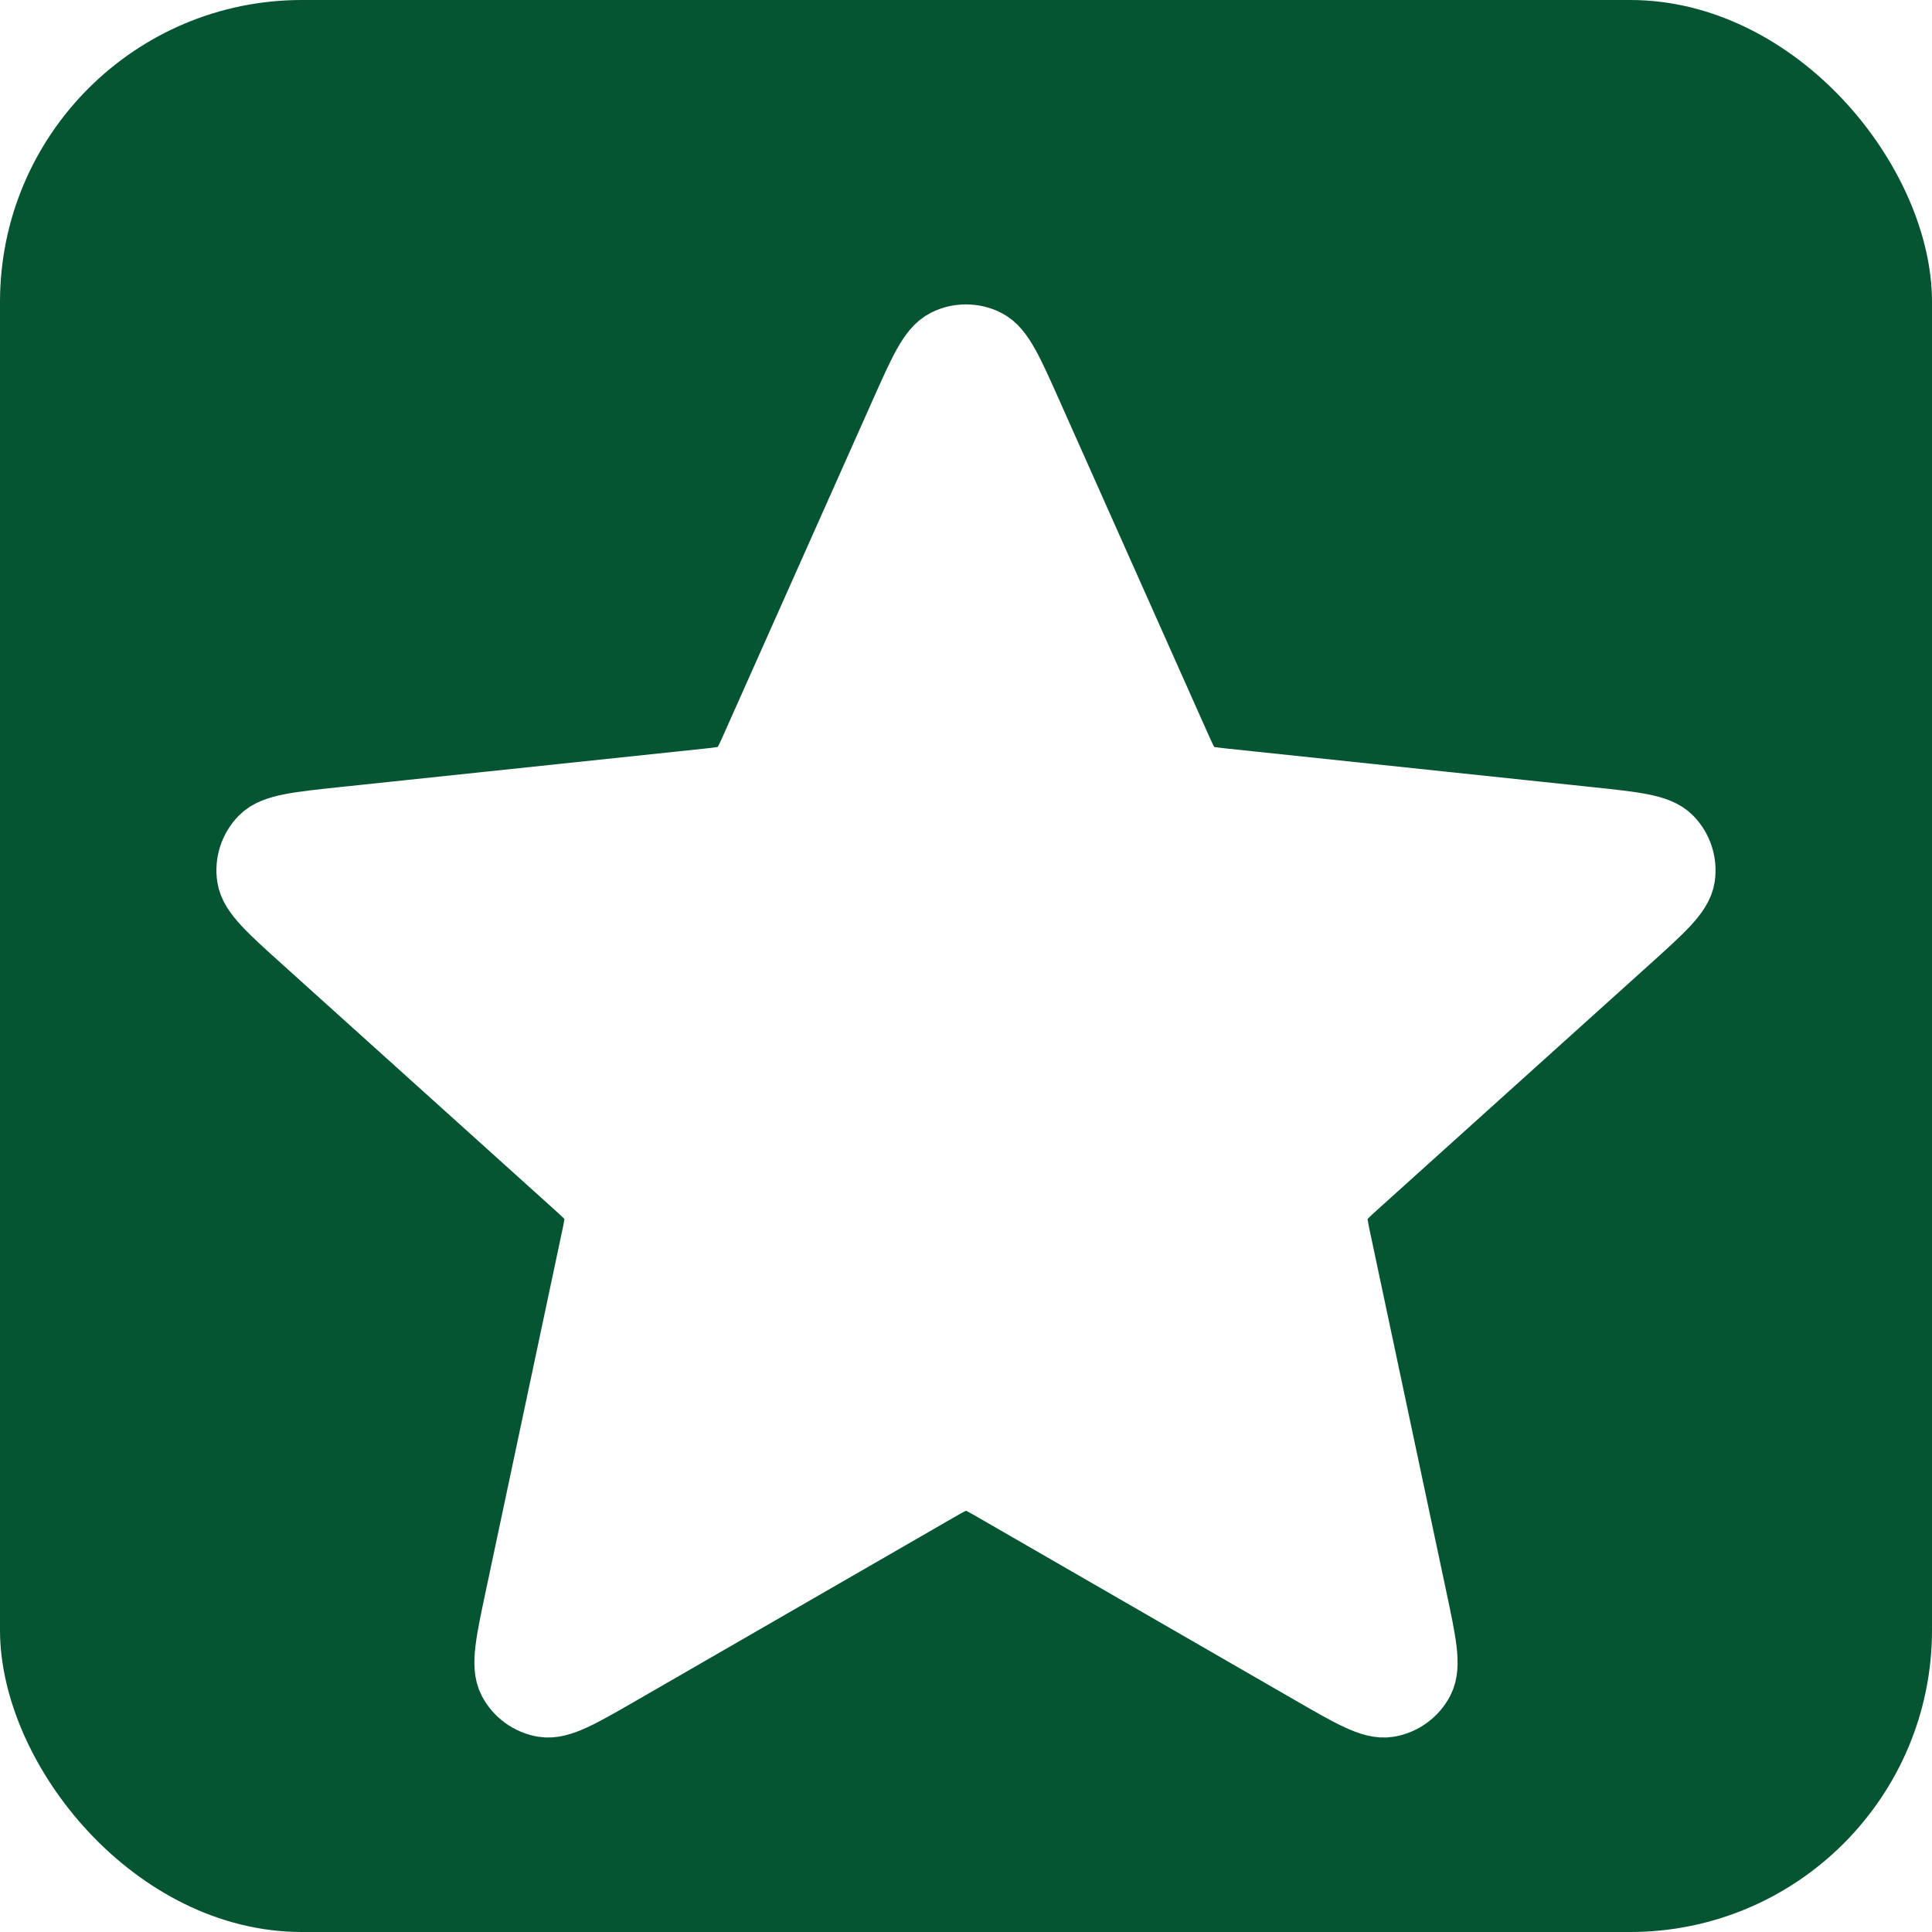 <svg width="128" height="128" viewBox="0 0 128 128" fill="none" xmlns="http://www.w3.org/2000/svg">
<rect width="128" height="128" rx="20" fill="#065532"/>
<g filter="url(#filter0_d_21_2)">
<path d="M60.102 23.526C61.337 20.756 61.954 19.371 62.814 18.945C63.56 18.574 64.437 18.574 65.184 18.945C66.044 19.371 66.661 20.756 67.896 23.526L77.731 45.59C78.096 46.409 78.278 46.818 78.561 47.132C78.811 47.409 79.116 47.631 79.457 47.783C79.843 47.955 80.288 48.002 81.18 48.096L105.203 50.631C108.219 50.95 109.727 51.109 110.398 51.794C110.981 52.39 111.252 53.224 111.131 54.049C110.991 54.998 109.865 56.013 107.612 58.044L89.667 74.216C89.001 74.816 88.668 75.116 88.457 75.481C88.27 75.805 88.154 76.164 88.115 76.535C88.07 76.955 88.163 77.393 88.349 78.27L93.362 101.901C93.991 104.868 94.306 106.351 93.861 107.201C93.474 107.94 92.765 108.455 91.943 108.595C90.997 108.755 89.683 107.997 87.056 106.482L66.131 94.413C65.354 93.965 64.966 93.741 64.553 93.653C64.188 93.576 63.81 93.576 63.445 93.653C63.032 93.741 62.644 93.965 61.867 94.413L40.942 106.482C38.315 107.997 37.001 108.755 36.055 108.595C35.233 108.455 34.524 107.94 34.137 107.201C33.693 106.351 34.007 104.868 34.636 101.901L39.648 78.27C39.835 77.393 39.928 76.955 39.883 76.535C39.844 76.164 39.728 75.805 39.541 75.481C39.33 75.116 38.997 74.816 38.331 74.216L20.387 58.044C18.134 56.013 17.007 54.998 16.867 54.049C16.745 53.224 17.017 52.39 17.6 51.794C18.271 51.109 19.779 50.95 22.795 50.631L46.818 48.096C47.709 48.002 48.155 47.955 48.541 47.783C48.882 47.631 49.187 47.409 49.437 47.132C49.719 46.818 49.902 46.409 50.267 45.59L60.102 23.526Z" fill="white"/>
<path d="M60.102 23.526C61.337 20.756 61.954 19.371 62.814 18.945C63.56 18.574 64.437 18.574 65.184 18.945C66.044 19.371 66.661 20.756 67.896 23.526L77.731 45.59C78.096 46.409 78.278 46.818 78.561 47.132C78.811 47.409 79.116 47.631 79.457 47.783C79.843 47.955 80.288 48.002 81.18 48.096L105.203 50.631C108.219 50.95 109.727 51.109 110.398 51.794C110.981 52.39 111.252 53.224 111.131 54.049C110.991 54.998 109.865 56.013 107.612 58.044L89.667 74.216C89.001 74.816 88.668 75.116 88.457 75.481C88.27 75.805 88.154 76.164 88.115 76.535C88.07 76.955 88.163 77.393 88.349 78.27L93.362 101.901C93.991 104.868 94.306 106.351 93.861 107.201C93.474 107.94 92.765 108.455 91.943 108.595C90.997 108.755 89.683 107.997 87.056 106.482L66.131 94.413C65.354 93.965 64.966 93.741 64.553 93.653C64.188 93.576 63.81 93.576 63.445 93.653C63.032 93.741 62.644 93.965 61.867 94.413L40.942 106.482C38.315 107.997 37.001 108.755 36.055 108.595C35.233 108.455 34.524 107.94 34.137 107.201C33.693 106.351 34.007 104.868 34.636 101.901L39.648 78.27C39.835 77.393 39.928 76.955 39.883 76.535C39.844 76.164 39.728 75.805 39.541 75.481C39.33 75.116 38.997 74.816 38.331 74.216L20.387 58.044C18.134 56.013 17.007 54.998 16.867 54.049C16.745 53.224 17.017 52.39 17.6 51.794C18.271 51.109 19.779 50.95 22.795 50.631L46.818 48.096C47.709 48.002 48.155 47.955 48.541 47.783C48.882 47.631 49.187 47.409 49.437 47.132C49.719 46.818 49.902 46.409 50.267 45.59L60.102 23.526Z" stroke="white" stroke-width="5" stroke-linecap="round" stroke-linejoin="round"/>
</g>
<defs>
<filter id="filter0_d_21_2" x="10.338" y="16.167" width="107.321" height="102.949" filterUnits="userSpaceOnUse" color-interpolation-filters="sRGB">
<feFlood flood-opacity="0" result="BackgroundImageFix"/>
<feColorMatrix in="SourceAlpha" type="matrix" values="0 0 0 0 0 0 0 0 0 0 0 0 0 0 0 0 0 0 127 0" result="hardAlpha"/>
<feOffset dy="4"/>
<feGaussianBlur stdDeviation="2"/>
<feComposite in2="hardAlpha" operator="out"/>
<feColorMatrix type="matrix" values="0 0 0 0 0 0 0 0 0 0 0 0 0 0 0 0 0 0 0.25 0"/>
<feBlend mode="normal" in2="BackgroundImageFix" result="effect1_dropShadow_21_2"/>
<feBlend mode="normal" in="SourceGraphic" in2="effect1_dropShadow_21_2" result="shape"/>
</filter>
</defs>
</svg>
